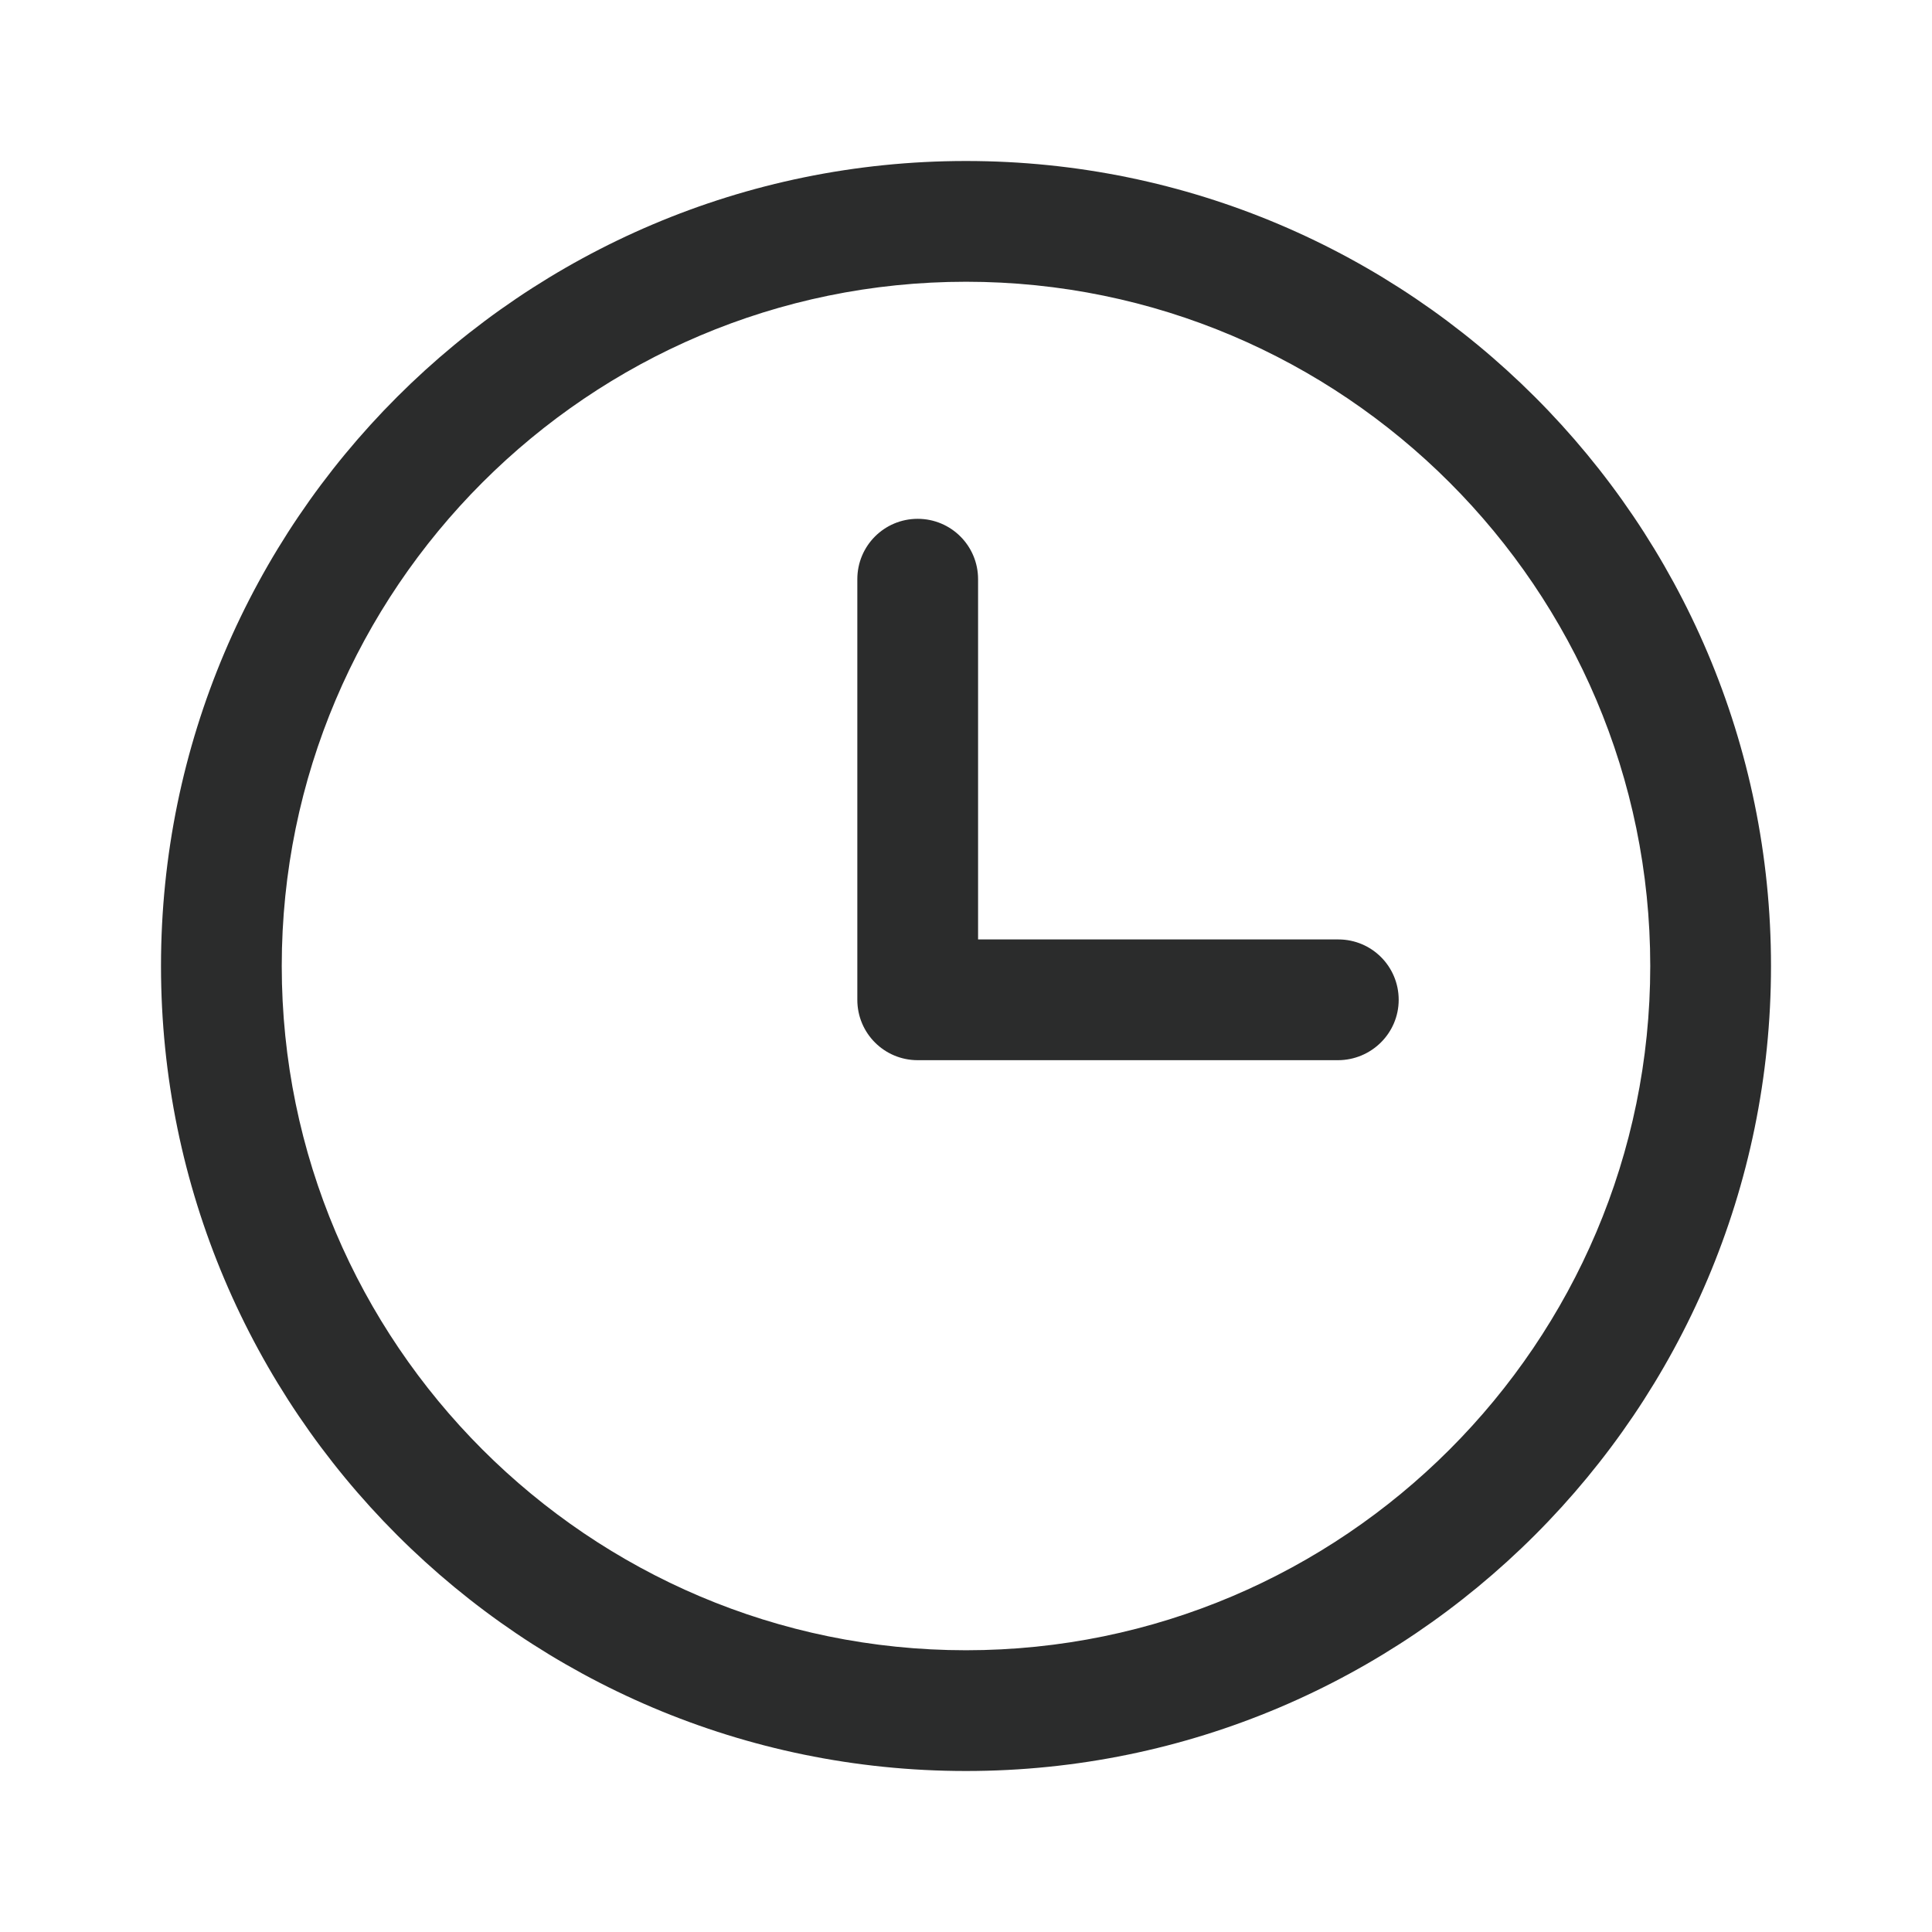 <?xml version="1.0" standalone="no"?><!DOCTYPE svg PUBLIC "-//W3C//DTD SVG 1.1//EN" "http://www.w3.org/Graphics/SVG/1.1/DTD/svg11.dtd"><svg t="1644292677349" class="icon" viewBox="0 0 1024 1024" version="1.1" xmlns="http://www.w3.org/2000/svg" p-id="1326" xmlns:xlink="http://www.w3.org/1999/xlink" width="200" height="200"><defs><style type="text/css"></style></defs><path d="M512 938.667C276.693 938.667 85.333 747.307 85.333 512S276.693 85.333 512 85.333s426.667 191.36 426.667 426.667-191.36 426.667-426.667 426.667z m0-789.333C312.107 149.333 149.333 312.107 149.333 512s162.773 362.667 362.667 362.667 362.667-162.773 362.667-362.667S711.893 149.333 512 149.333z" fill="#2B2C2C" p-id="1327"></path><path d="M709.12 561.92H486.4c-17.707 0-32-14.293-32-32V306.987c0-17.707 14.293-32 32-32s32 14.293 32 32v190.933h190.933c17.707 0 32 14.293 32 32s-14.507 32-32.213 32z" fill="#2B2C2C" p-id="1328"></path></svg>